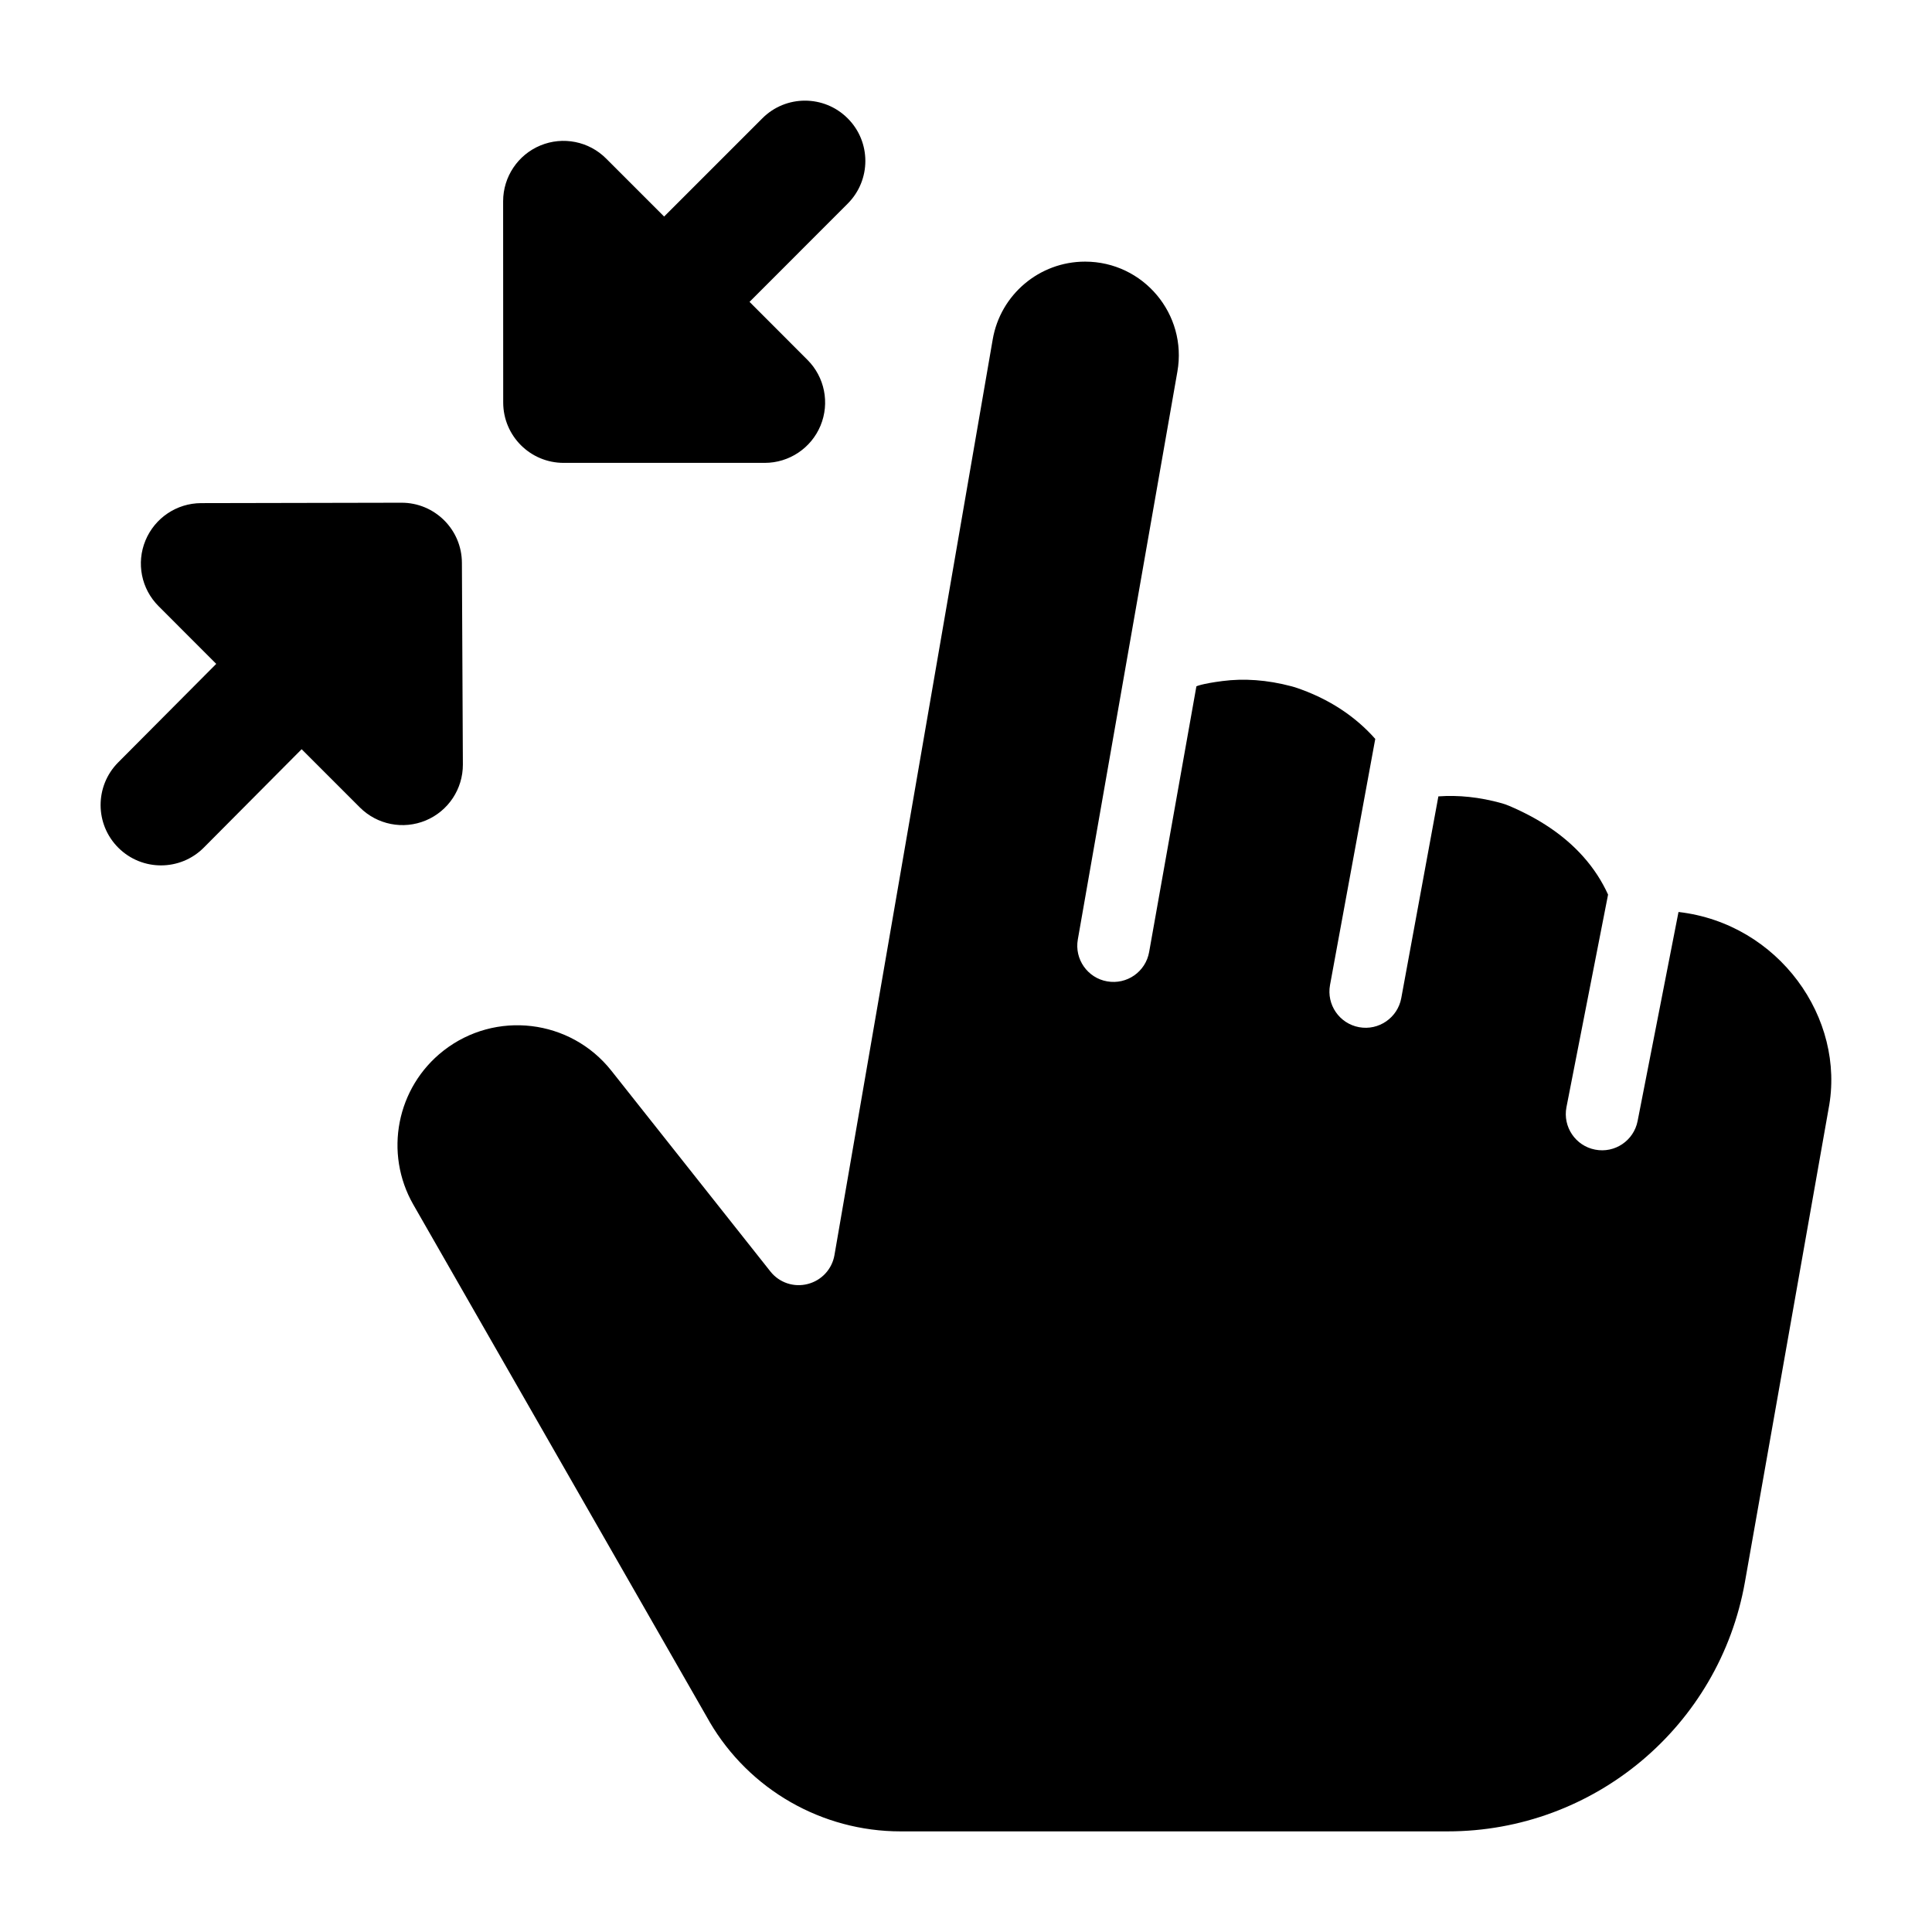 <svg width="24" height="24" viewBox="0 0 24 24" xmlns="http://www.w3.org/2000/svg">
    <path fill-rule="evenodd" clip-rule="evenodd" d="M10.53 1.47C10.823 1.762 10.823 2.237 10.53 2.53L9.311 3.75L10.03 4.47C10.245 4.684 10.309 5.007 10.193 5.287C10.077 5.567 9.803 5.75 9.5 5.75L7.002 5.75C6.587 5.75 6.252 5.415 6.251 5.001L6.25 2.5C6.25 2.197 6.433 1.923 6.713 1.807C6.993 1.691 7.316 1.755 7.53 1.97L8.25 2.69L9.47 1.47C9.762 1.177 10.237 1.177 10.53 1.47ZM4.987 6.245C5.4 6.244 5.737 6.578 5.738 6.992L5.75 9.497C5.751 9.801 5.569 10.075 5.289 10.192C5.008 10.309 4.685 10.245 4.47 10.03L3.747 9.307L2.532 10.529C2.24 10.823 1.765 10.824 1.471 10.532C1.177 10.24 1.176 9.765 1.468 9.471L2.686 8.247L1.97 7.53C1.755 7.316 1.691 6.994 1.807 6.714C1.923 6.434 2.195 6.251 2.498 6.25L4.987 6.245Z"/>
    <path d="M8.815 21.39L8.812 21.384L5.135 14.965C4.767 14.323 4.926 13.508 5.509 13.052C6.154 12.548 7.086 12.659 7.594 13.3L9.572 15.797C9.682 15.935 9.864 15.995 10.035 15.95C10.206 15.906 10.336 15.766 10.366 15.591L12.332 4.216C12.428 3.658 12.913 3.25 13.479 3.25C14.203 3.25 14.751 3.903 14.626 4.616L13.389 11.671C13.346 11.915 13.51 12.149 13.754 12.191C13.999 12.234 14.232 12.071 14.275 11.826L14.862 8.526C14.862 8.526 14.922 8.494 15.187 8.46C15.451 8.426 15.738 8.444 16.046 8.526C16.06 8.53 16.074 8.534 16.088 8.538C16.513 8.679 16.842 8.905 17.084 9.179L16.522 12.236C16.477 12.48 16.638 12.715 16.883 12.76C17.127 12.805 17.362 12.643 17.407 12.399L17.868 9.893C18.115 9.875 18.38 9.901 18.658 9.979C18.689 9.988 18.719 9.999 18.748 10.011C19.116 10.168 19.428 10.372 19.668 10.642C19.8 10.79 19.901 10.948 19.976 11.113L19.459 13.754C19.412 13.997 19.571 14.234 19.815 14.281C20.059 14.329 20.295 14.17 20.343 13.926L20.851 11.329C22.095 11.472 22.932 12.649 22.715 13.775L21.676 19.653C21.359 21.444 19.802 22.75 17.983 22.75H11.187C10.211 22.75 9.308 22.232 8.815 21.39Z"/>
</svg>
